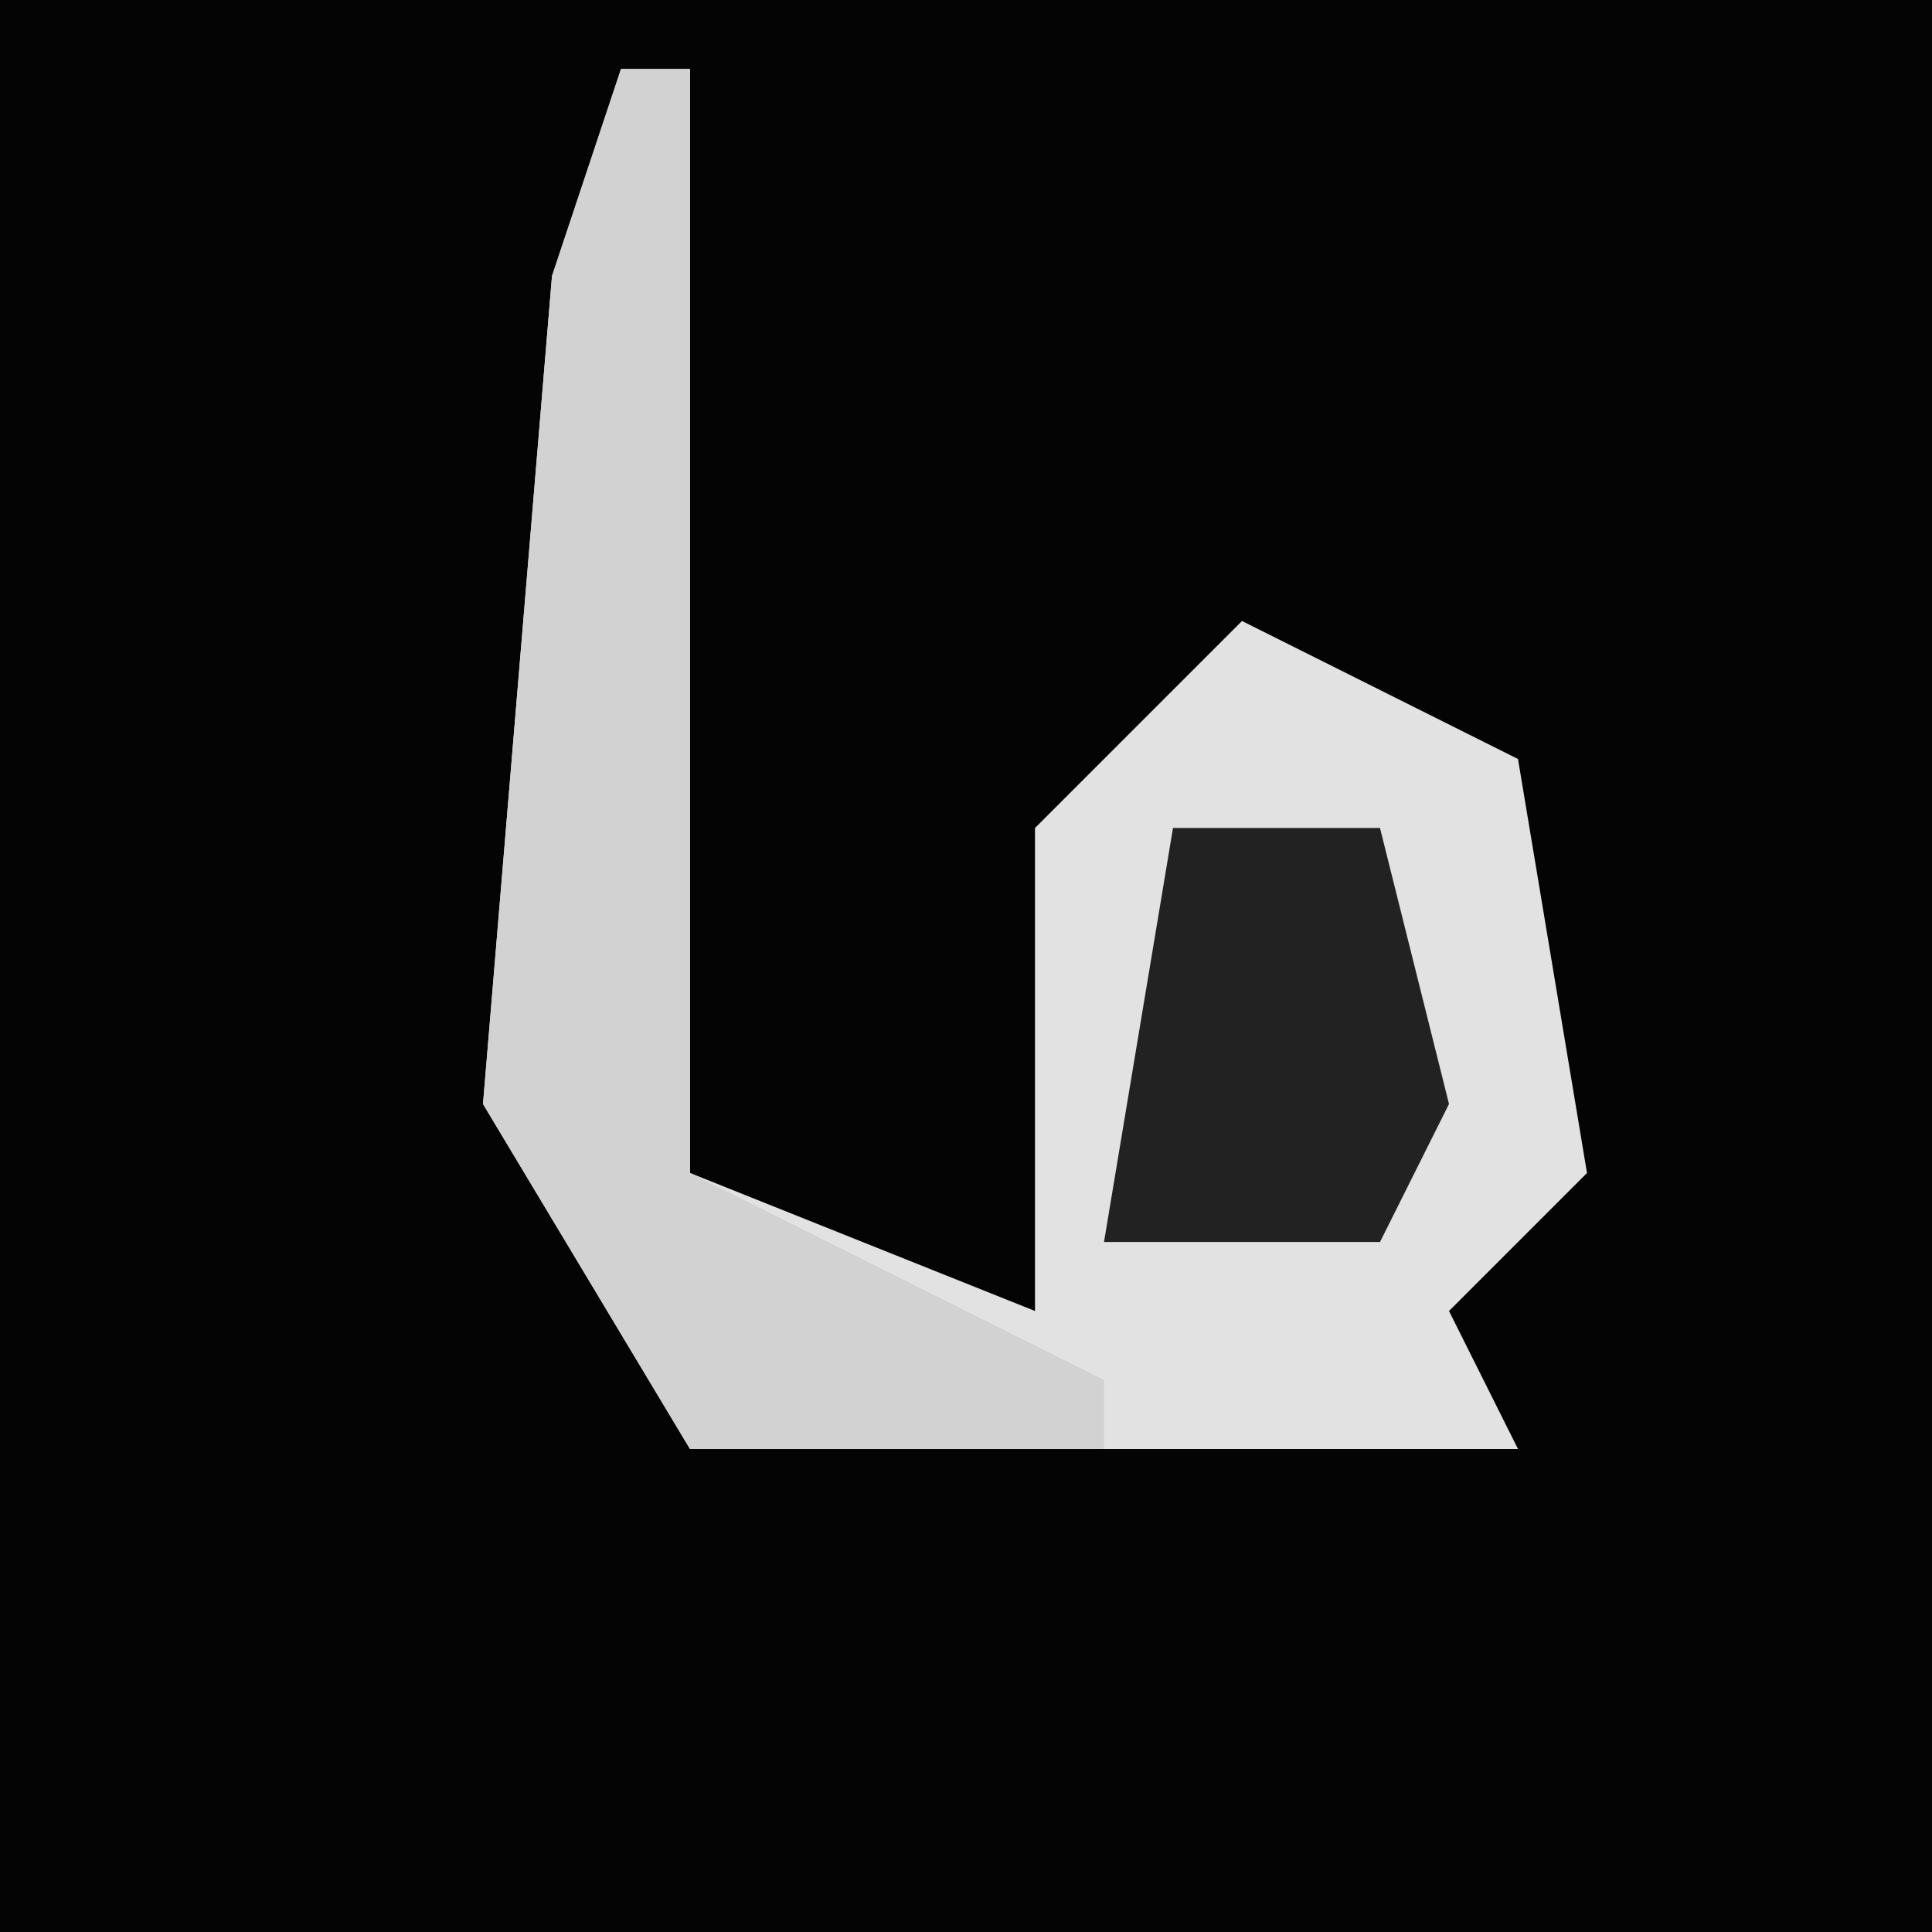 <?xml version="1.0" encoding="UTF-8"?>
<svg version="1.1" xmlns="http://www.w3.org/2000/svg" width="28" height="28">
<path d="M0,0 L28,0 L28,28 L0,28 Z " fill="#040404" transform="translate(0,0)"/>
<path d="M0,0 L1,0 L1,16 L6,18 L6,11 L9,8 L13,10 L14,16 L12,18 L13,20 L1,20 L-2,15 L-1,3 Z " fill="#E2E2E2" transform="translate(9,1)"/>
<path d="M0,0 L1,0 L1,16 L7,19 L7,20 L1,20 L-2,15 L-1,3 Z " fill="#D2D2D2" transform="translate(9,1)"/>
<path d="M0,0 L3,0 L4,4 L3,6 L-1,6 Z " fill="#222222" transform="translate(17,12)"/>
</svg>
